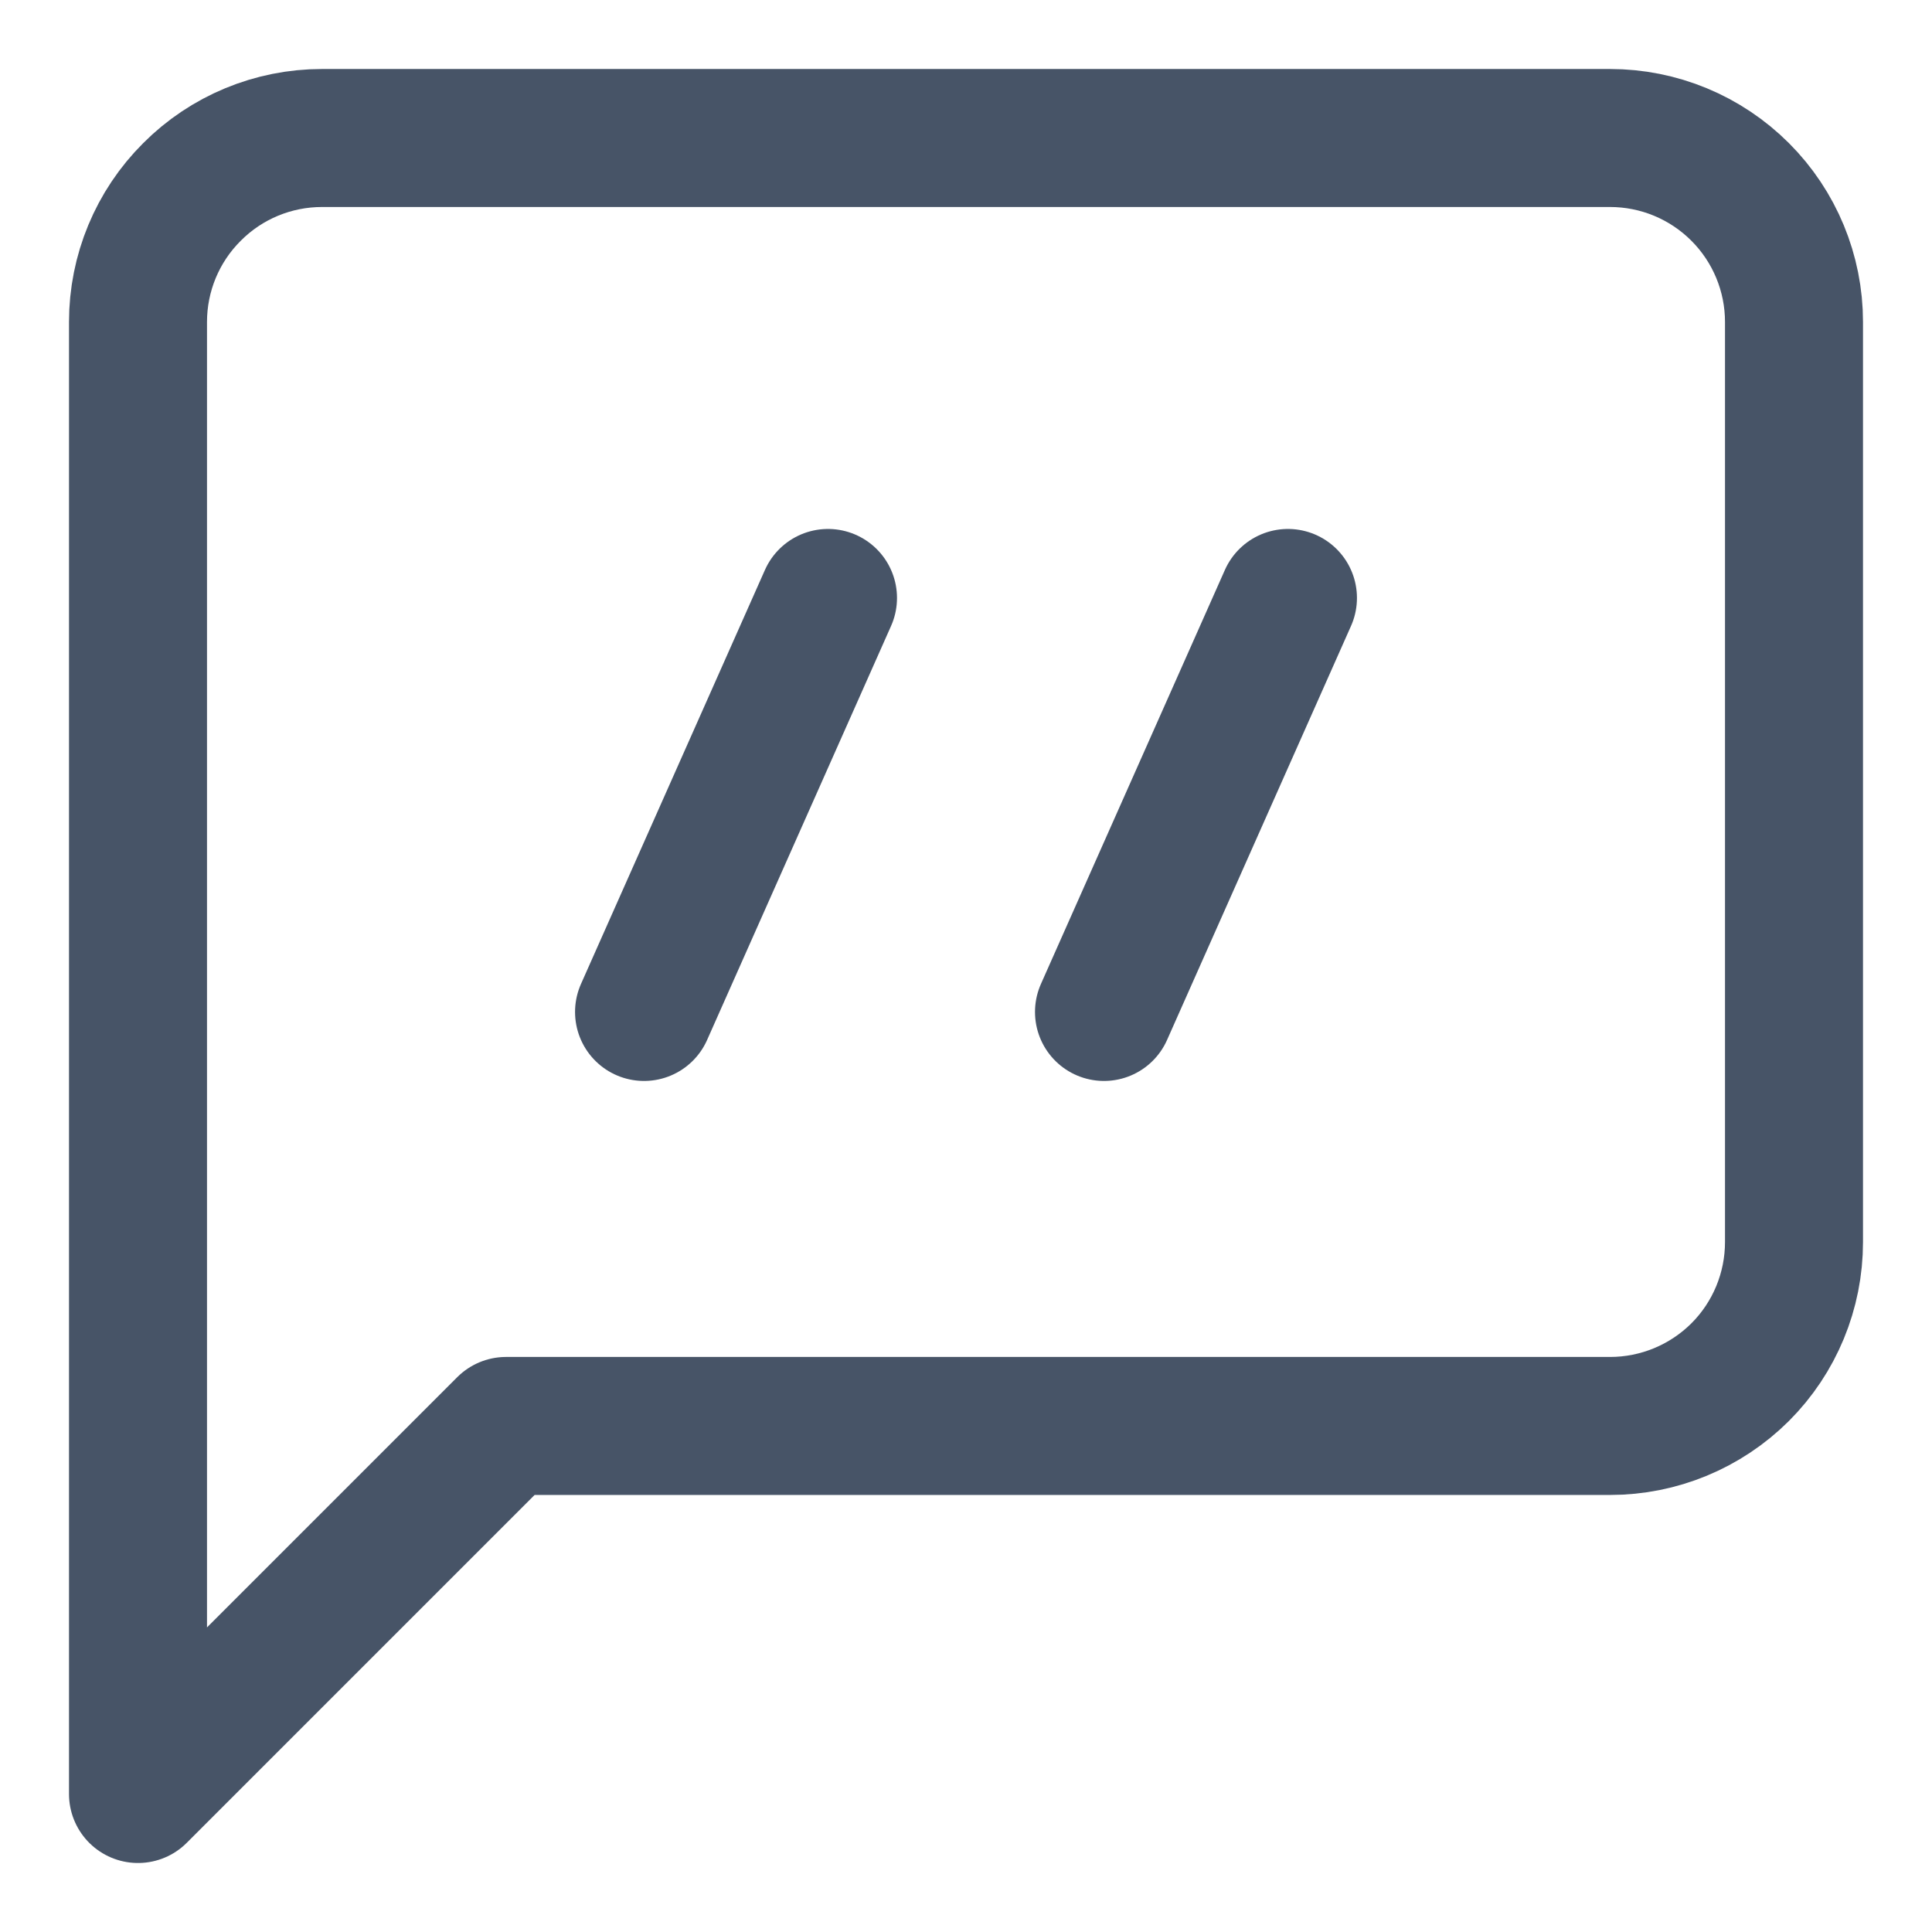 <svg width="14" height="14" viewBox="0 0 14 14" fill="none" xmlns="http://www.w3.org/2000/svg">
<path d="M6 4.333L4.667 7.333M9.333 4.333L8 7.333M13 9C13 9.354 12.86 9.693 12.61 9.943C12.359 10.193 12.02 10.333 11.667 10.333H3.667L1 13V2.333C1 1.98 1.14 1.641 1.391 1.391C1.641 1.14 1.98 1 2.333 1H11.667C12.02 1 12.359 1.14 12.61 1.391C12.86 1.641 13 1.98 13 2.333V9Z" stroke="#475467" stroke-linecap="round" stroke-linejoin="round"/>
</svg>
